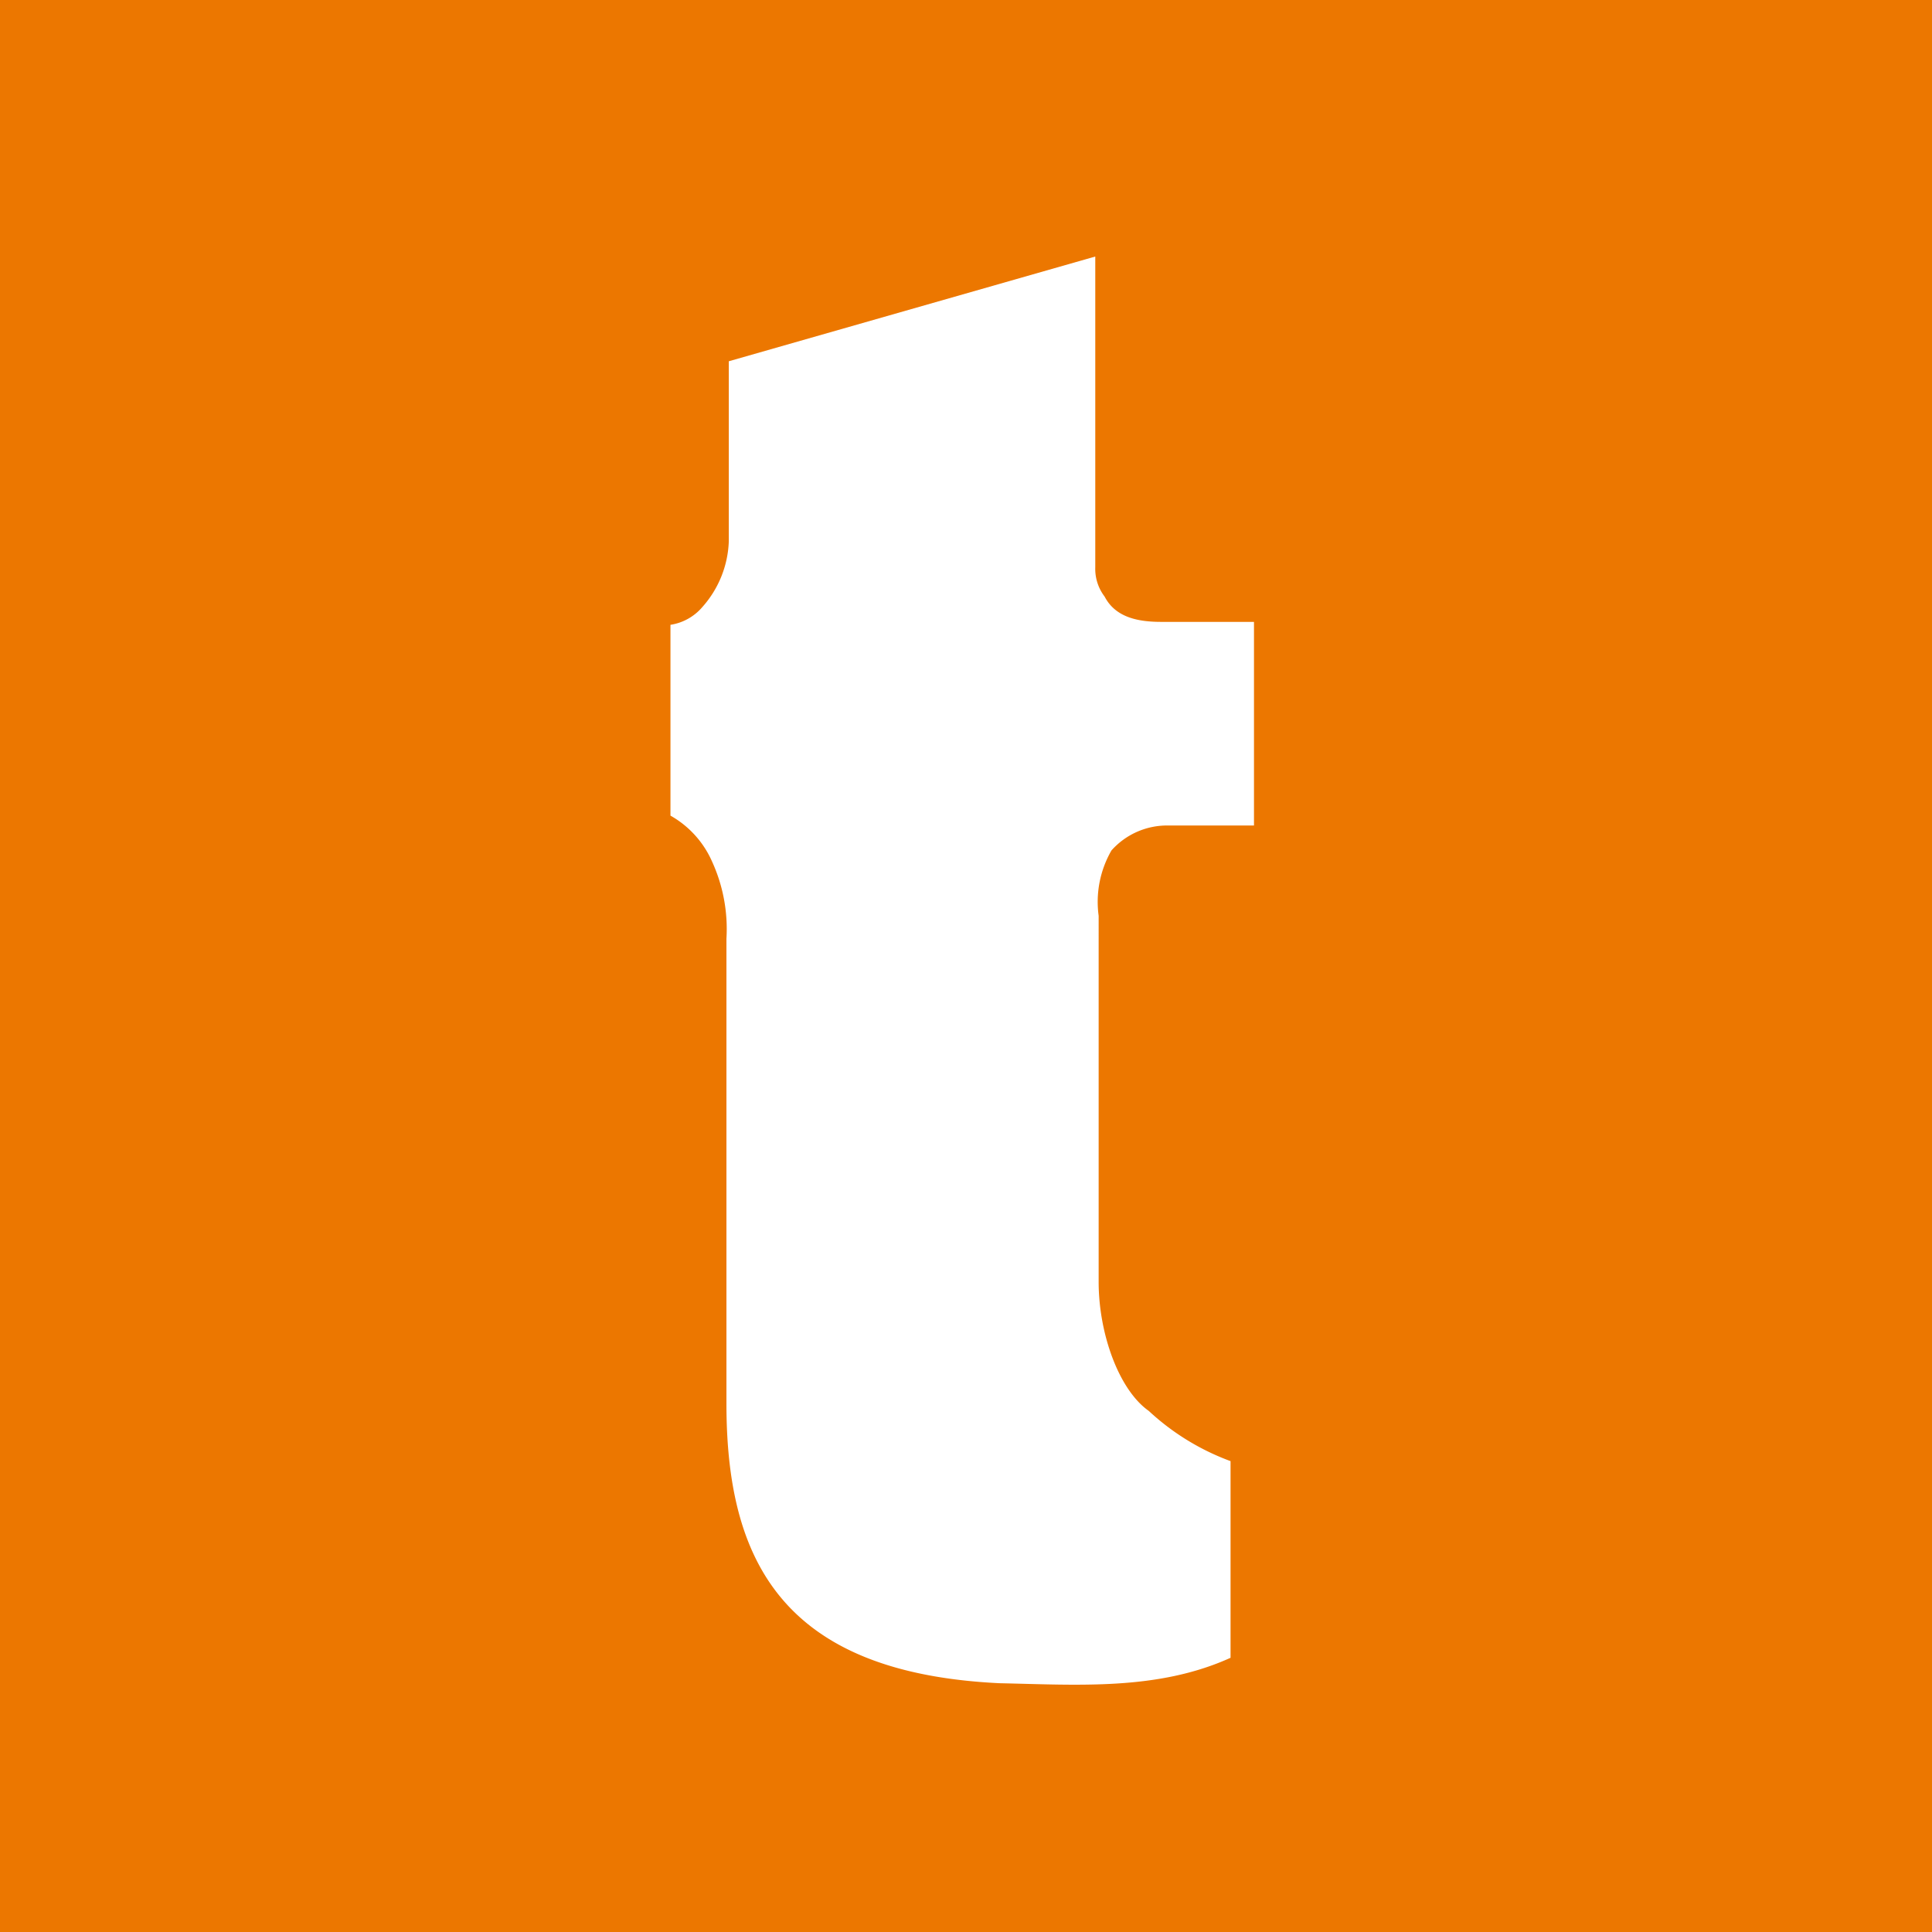 <?xml version="1.0" ?>
<svg xmlns="http://www.w3.org/2000/svg" viewBox="0 0 74 74">
	<defs>
		<style>
			.orange{fill:#ec7700}
			.white {fill: #fff;}
		</style>
	</defs>
	<rect class="orange" width="100%" height="100%"/>
	<g transform="scale(.739) translate(12.9 13.3)">
		<path class="white" d="M27.995 23.11a2.363 2.363 0 01-.481-1.516V5.49L8.52 10.918v9.322a5.393 5.393 0 01-1.368 3.413 2.703 2.703 0 01-1.656.925v9.89a5.072 5.072 0 012.148 2.362 8.404 8.404 0 01.753 4.02v24.087c0 8.032 2.807 13.954 14.154 14.498 4.046.084 8.193.397 11.974-1.318V67.924a12.618 12.618 0 01-4.241-2.605c-1.557-1.1-2.595-4.019-2.595-6.683V39.66a5.334 5.334 0 01.665-3.389 3.861 3.861 0 013-1.29h4.386V24.426h-4.795c-1.132 0-2.369-.19-2.95-1.318z" transform="translate(16.354 -5.494)"/>
	</g>
</svg>
